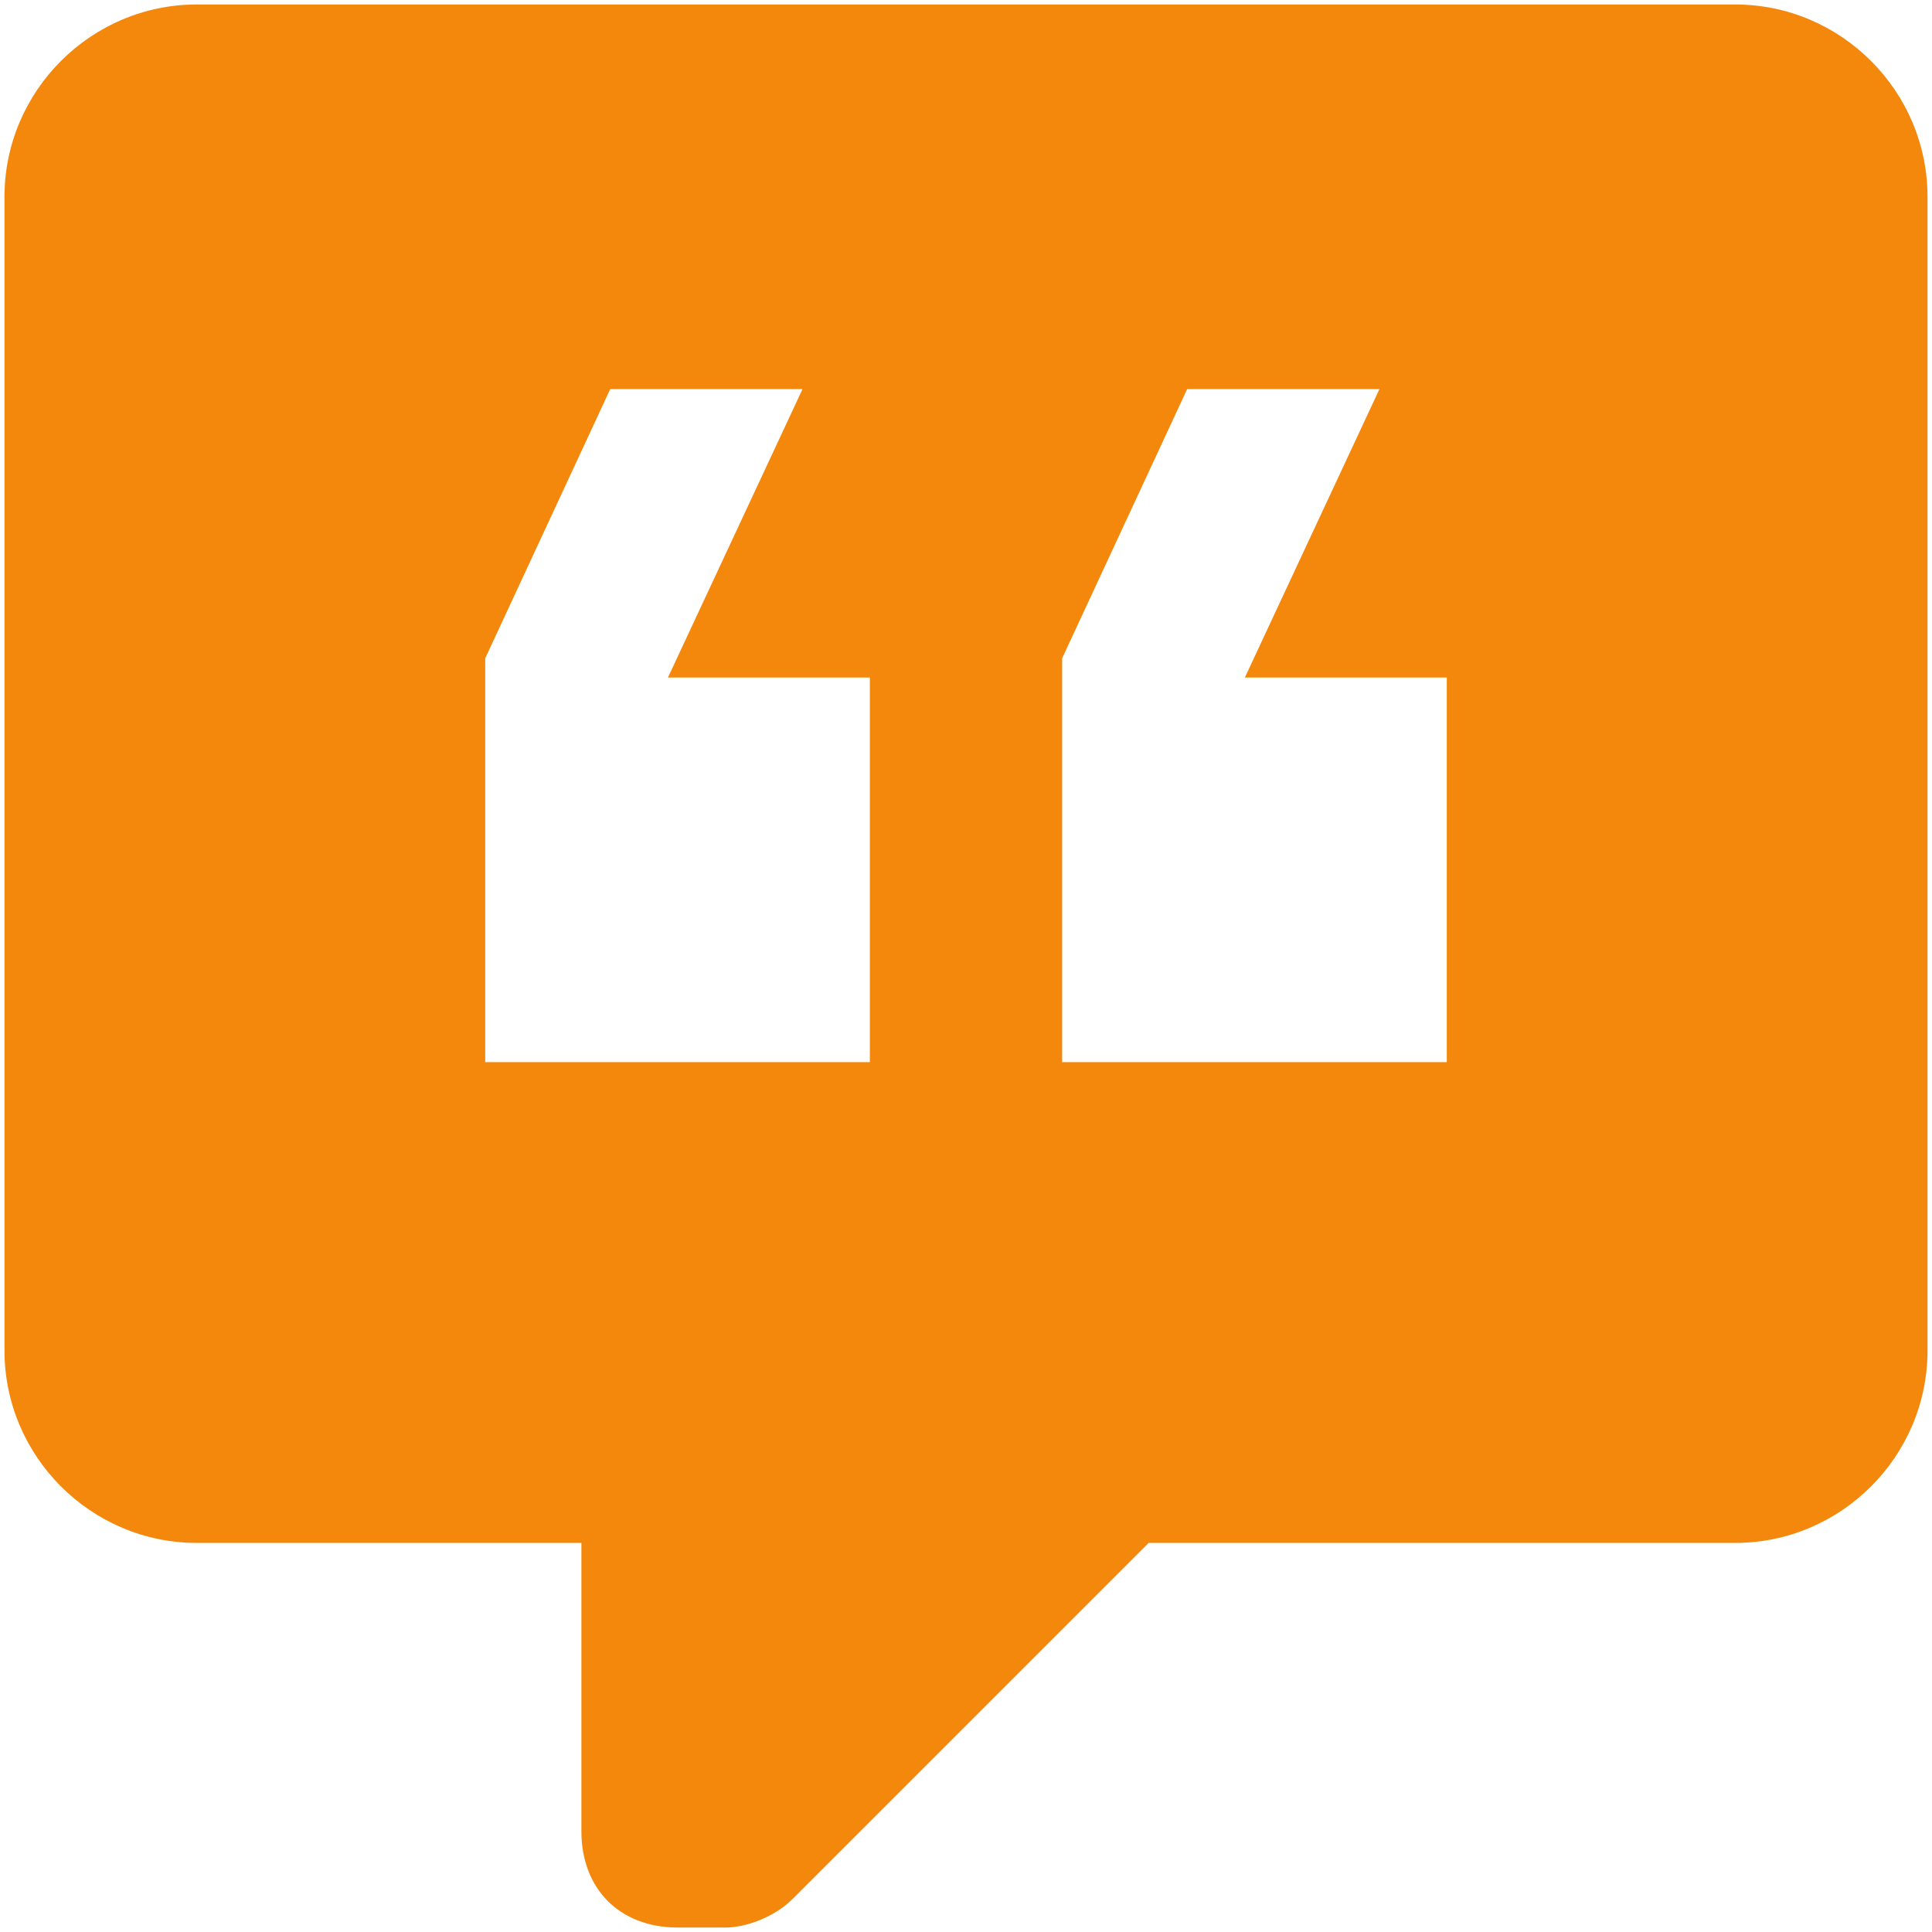 <svg width="72" height="72" viewBox="0 0 72 72" fill="none" xmlns="http://www.w3.org/2000/svg">
<path d="M64.667 0.167H7.333C3.392 0.167 0.167 3.392 0.167 7.333V50.333C0.167 54.275 3.392 57.5 7.333 57.5H21.667V68.25C21.667 70.4 23.1 71.833 25.25 71.833H27.042C27.758 71.833 28.833 71.475 29.55 70.758L42.808 57.5H64.667C68.608 57.5 71.833 54.275 71.833 50.333V7.333C71.833 3.392 68.608 0.167 64.667 0.167ZM32.417 39.583H18.083V24.533L22.742 14.5H29.908L24.892 25.25H32.417V39.583ZM53.917 39.583H39.583V24.533L44.242 14.5H51.408L46.392 25.25H53.917V39.583Z" fill="#F4880C"/>
</svg>
